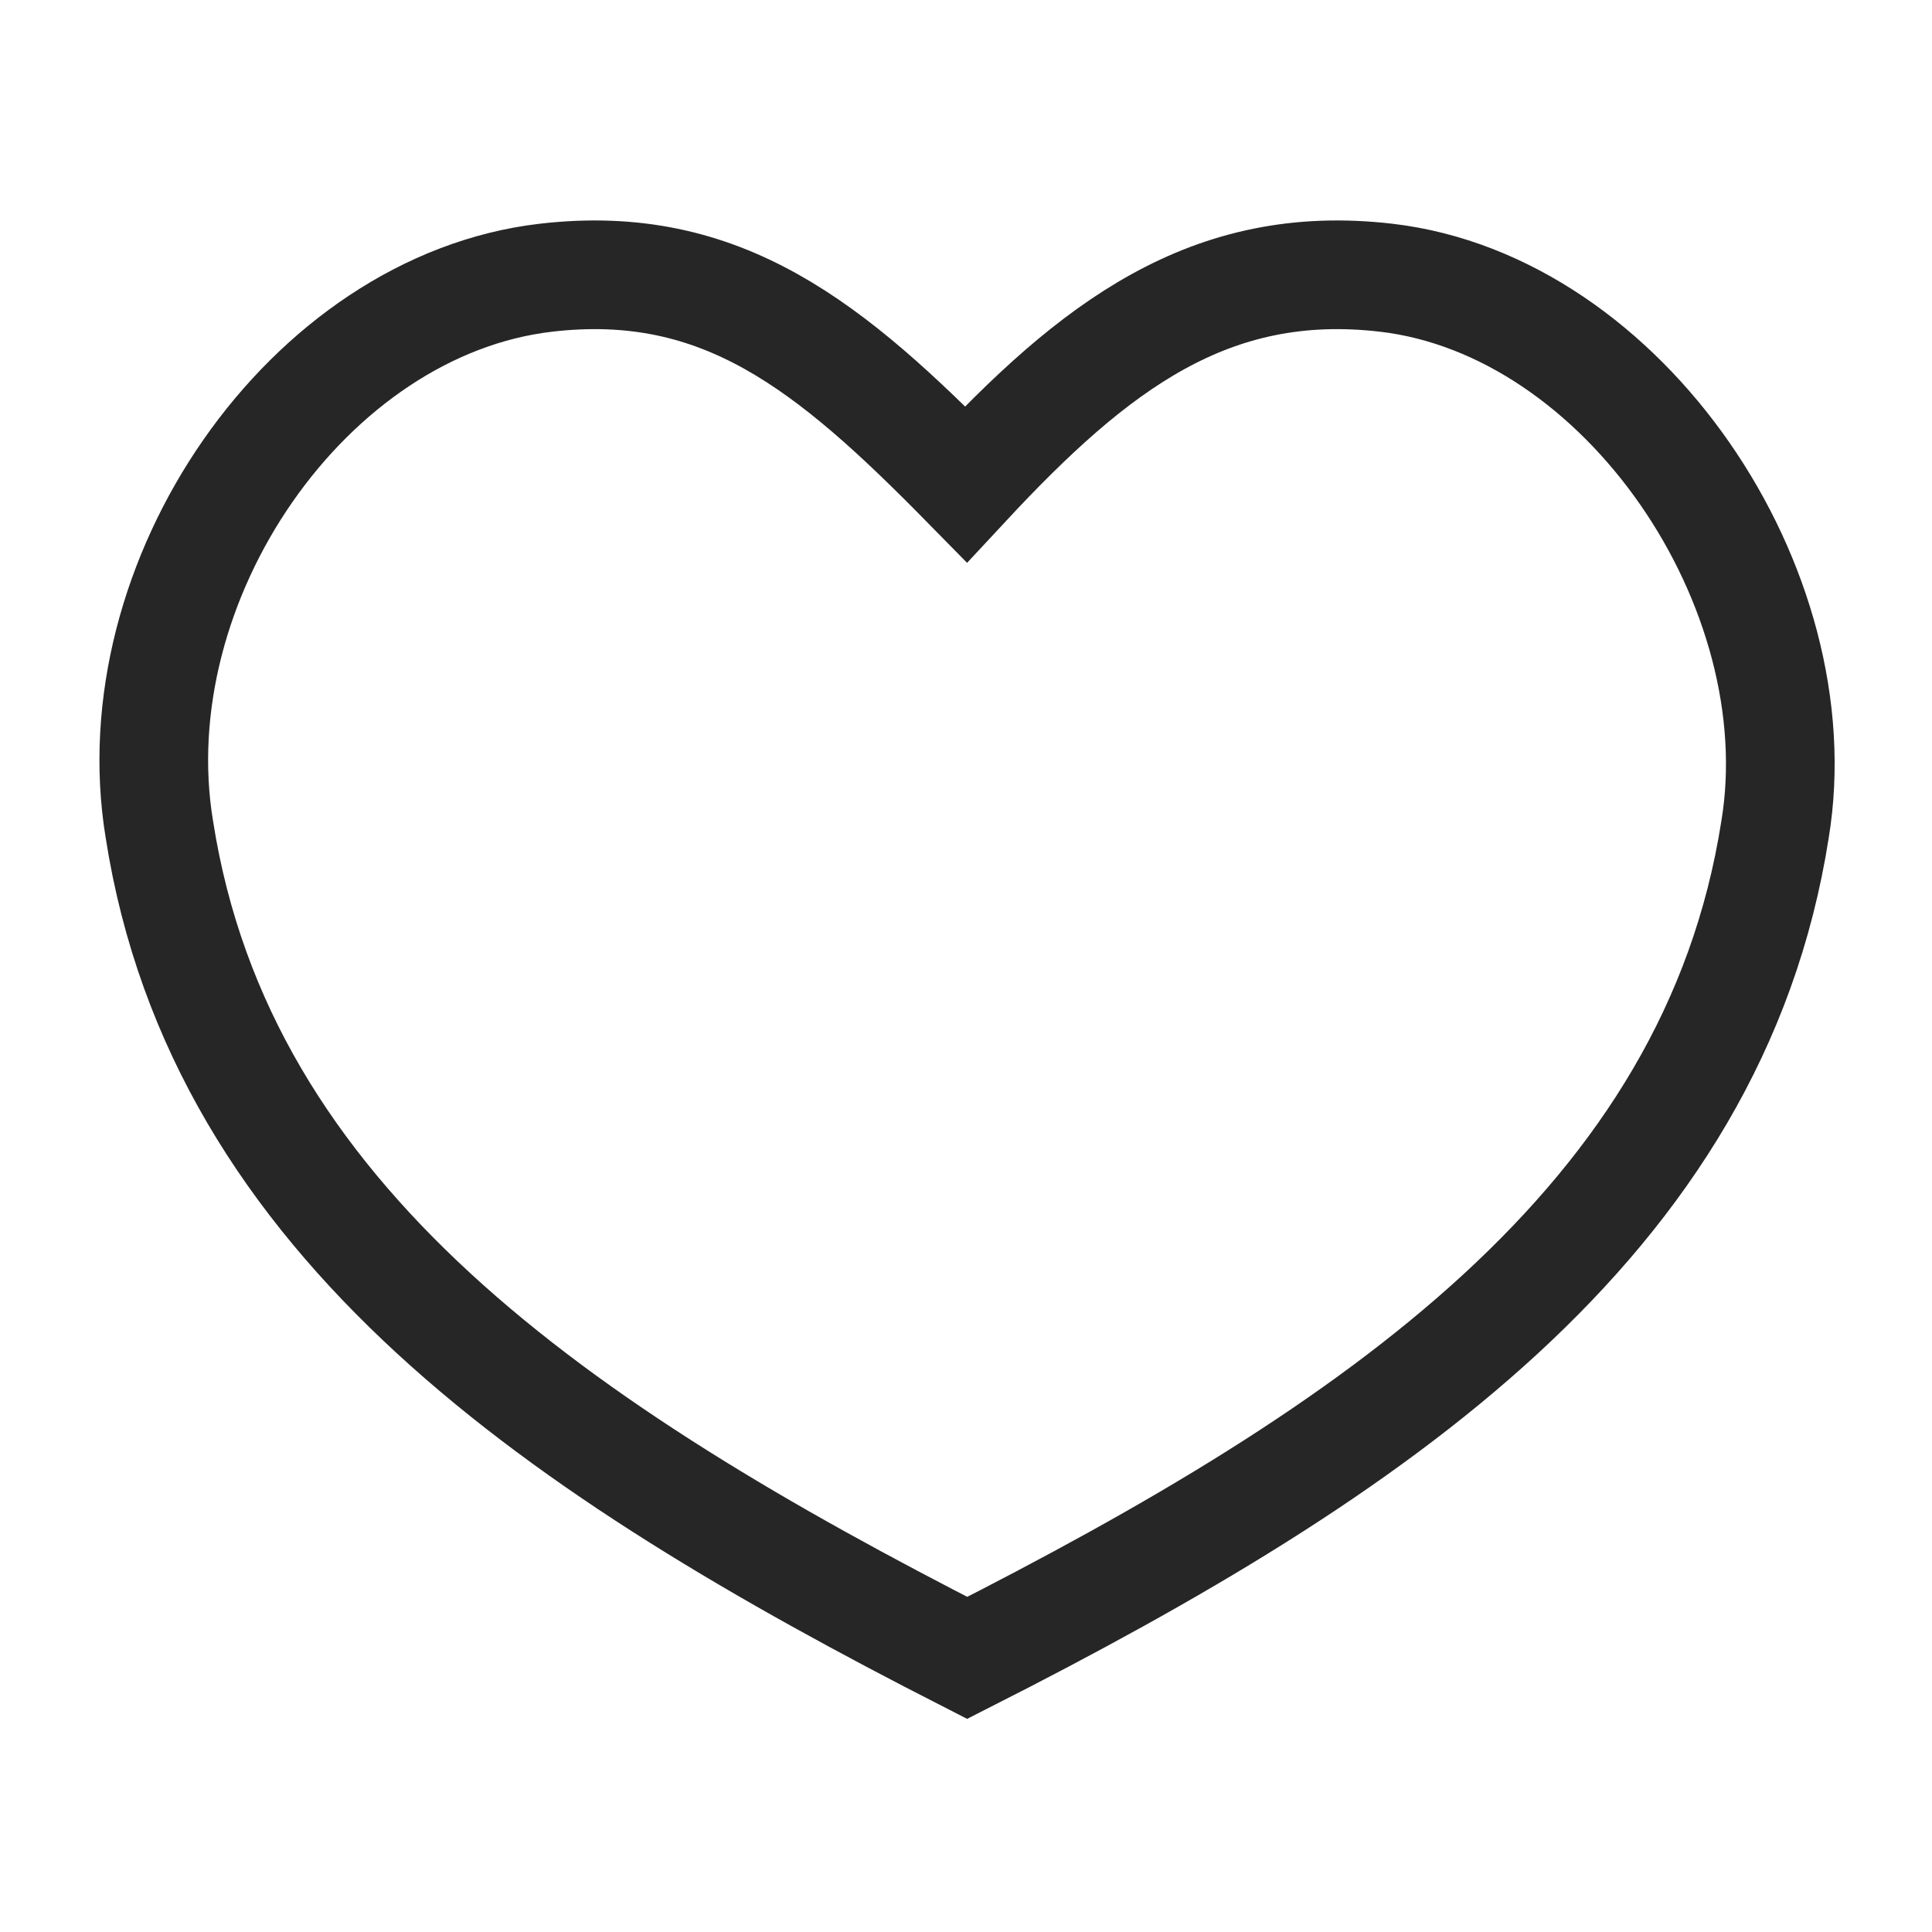 <?xml version="1.0" encoding="utf-8"?>
<!-- Generator: Adobe Illustrator 25.4.1, SVG Export Plug-In . SVG Version: 6.00 Build 0)  -->
<svg version="1.1" id="레이어_1" xmlns="http://www.w3.org/2000/svg" xmlns:xlink="http://www.w3.org/1999/xlink" x="0px"
	 y="0px" viewBox="0 0 160 160" style="enable-background:new 0 0 160 160;" xml:space="preserve">
<style type="text/css">
	.st0{opacity:0.85;fill:none;stroke:#000000;stroke-width:9;stroke-miterlimit:10;}
</style>
<path class="st0" d="M114.8,23c-14.6-1.7-24.2,5.7-34.8,17.1C68.8,28.7,59.8,21.3,45.2,23c-19.7,2.3-35.4,25.1-32,45.7
	c5.1,32.6,33.2,51.4,66.9,68.6c33.7-17.1,61.8-36,66.9-68.6C150.3,48.7,134.5,25.3,114.8,23z"/>
</svg>
